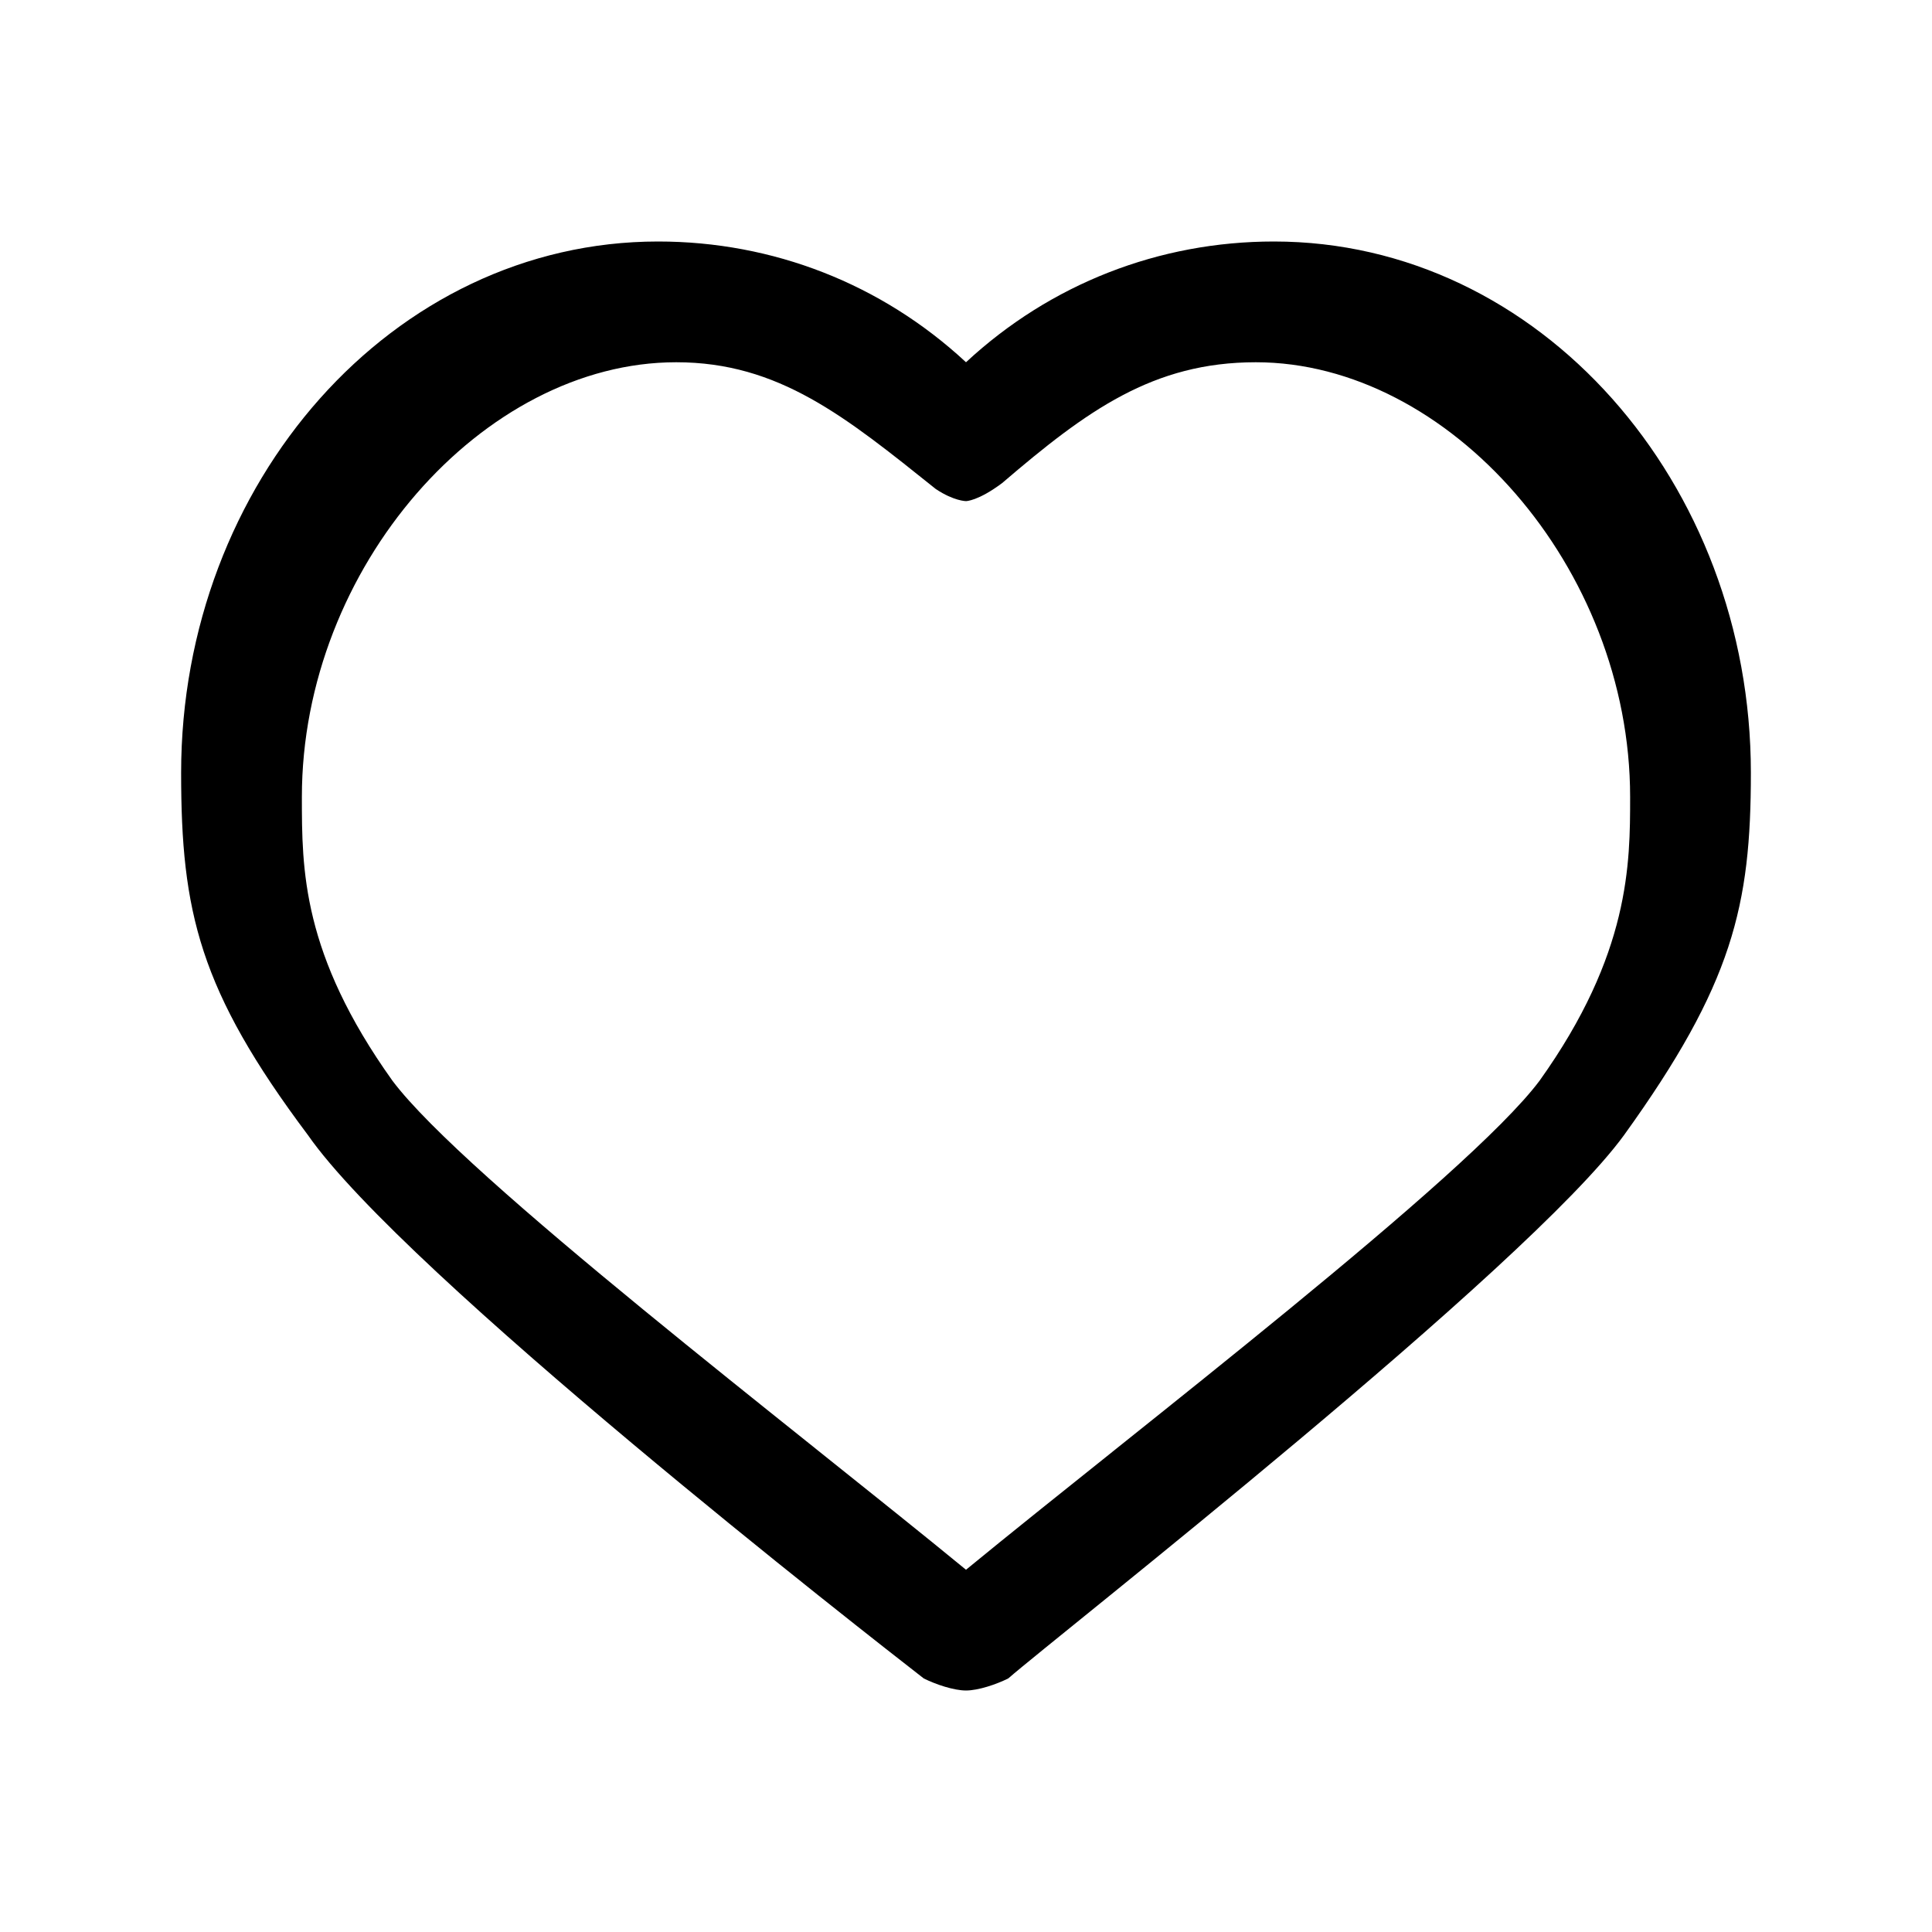 <svg t="1687832680959" class="icon" viewBox="0 0 1024 1024" version="1.1" xmlns="http://www.w3.org/2000/svg" p-id="2148"
  width="200" height="200">
  <path
    d="M512 896c-6.4 0-16-3.2-22.4-6.4-28.8-22.4-275.2-214.4-326.4-288-57.6-76.8-67.2-118.4-67.2-192C96 256 208 128 348.8 128c60.8 0 118.4 22.4 163.2 64 44.8-41.6 102.4-64 163.2-64 140.8 0 252.8 128 252.8 281.6 0 70.4-9.6 112-67.2 192-51.2 70.4-300.8 265.6-326.4 288-6.4 3.2-16 6.4-22.4 6.4zM358.4 192C256 192 160 300.8 160 422.4c0 38.4 0 83.2 48 150.4 38.4 51.2 214.4 185.6 304 259.2 89.6-73.6 265.6-208 304-259.2 48-67.2 48-115.2 48-150.4C864 300.8 768 192 665.6 192c-54.4 0-89.6 25.6-134.4 64-12.8 9.6-19.2 9.6-19.2 9.6s-6.4 0-16-6.4C448 220.8 412.8 192 358.4 192z"
    p-id="2149"></path>
</svg>